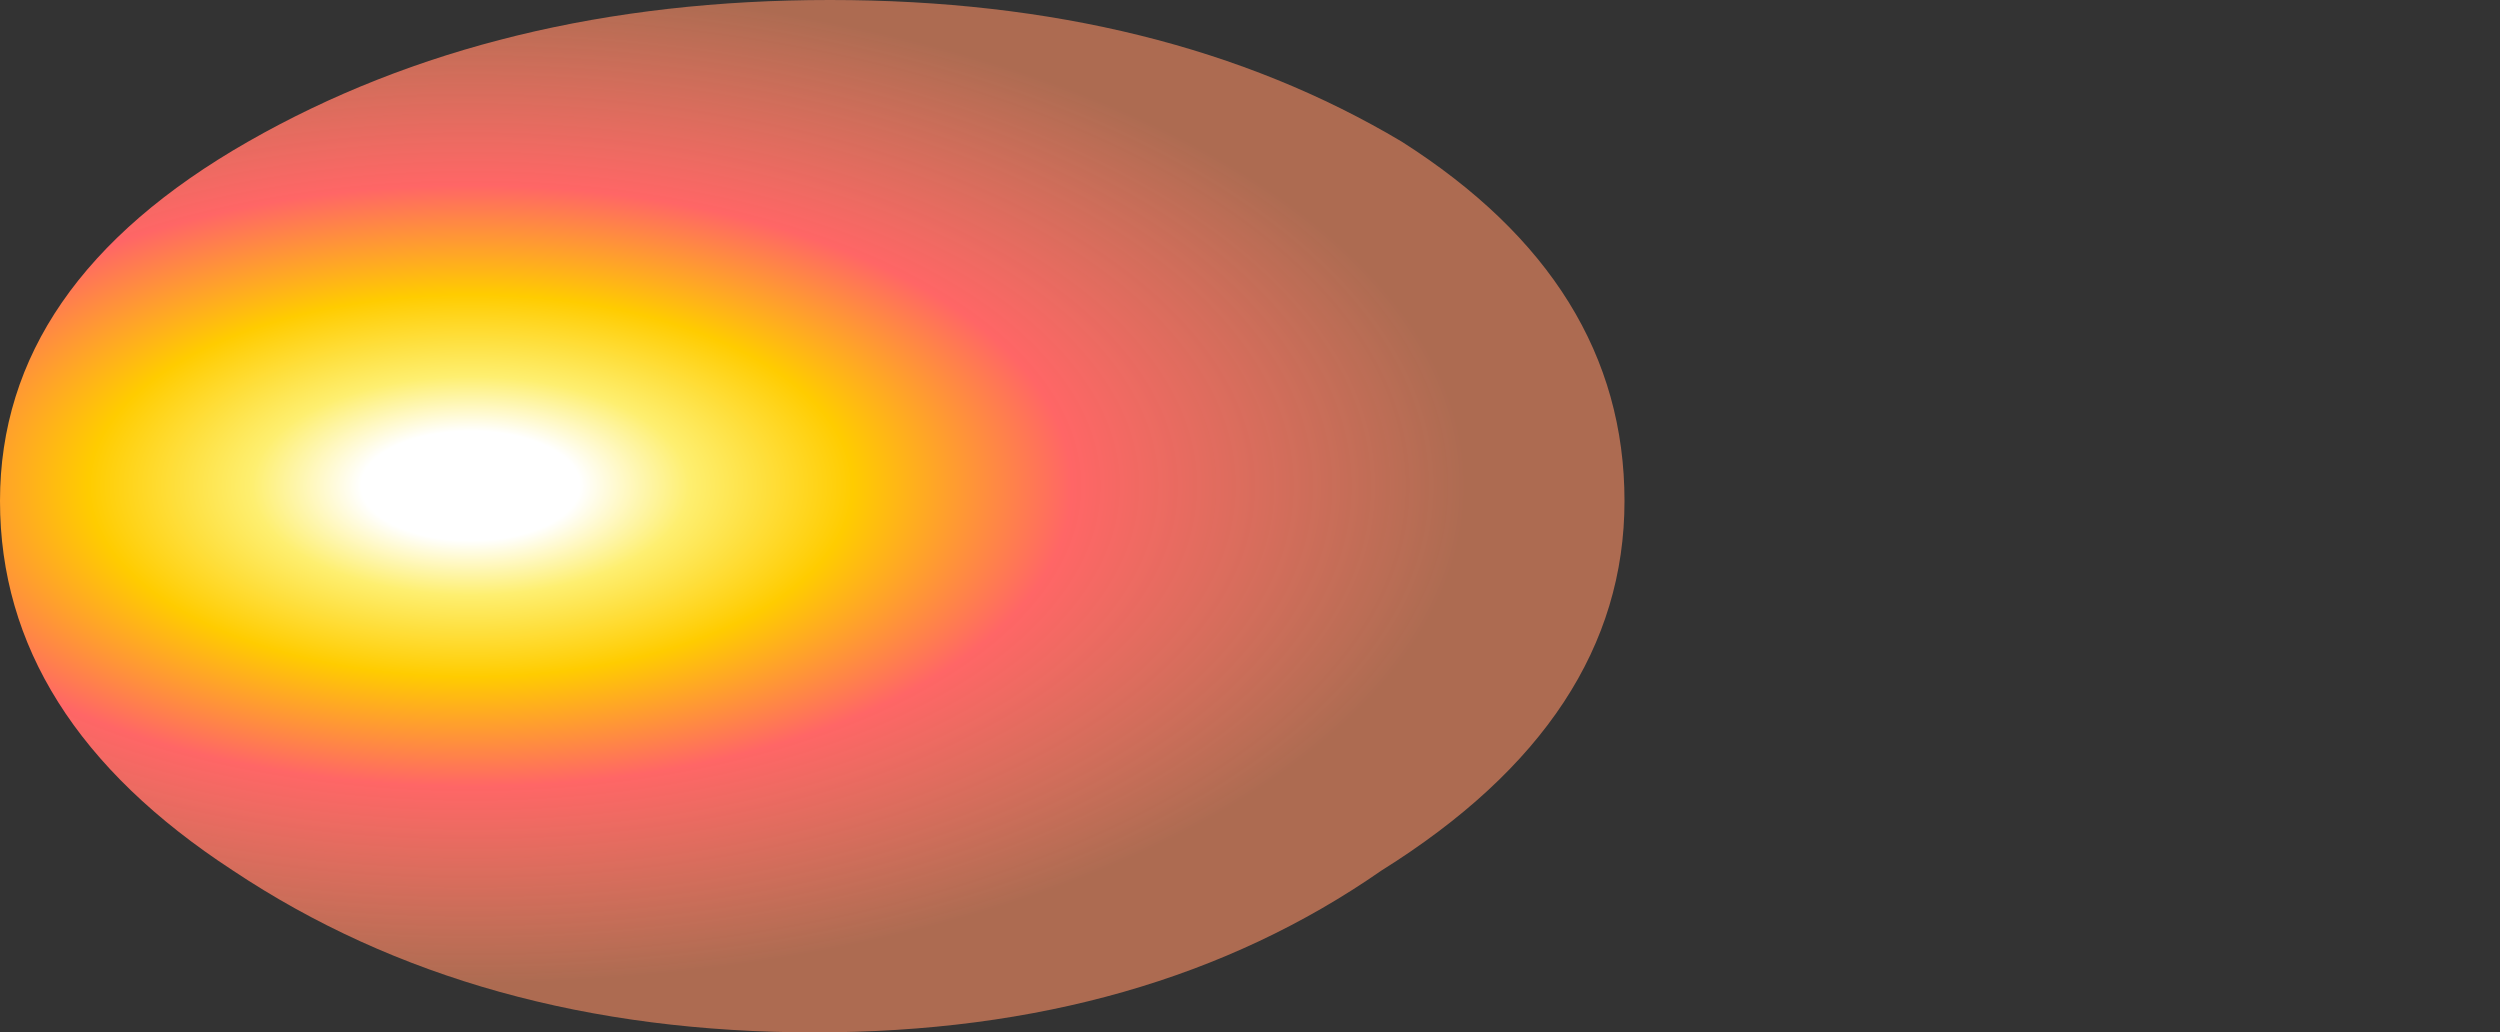 <?xml version="1.0" encoding="UTF-8" standalone="no"?>
<svg xmlns:xlink="http://www.w3.org/1999/xlink" height="10.2px" width="24.7px" xmlns="http://www.w3.org/2000/svg">
  <rect width="100%" height="100%" fill="#333333" stroke="none"/>
  <g transform="matrix(1.0, 0.0, 0.0, 1.0, 0.0, 0.0)">
    <path d="M0.0 4.95 Q0.0 7.1 2.3 8.6 4.7 10.2 8.05 10.2 11.35 10.2 13.65 8.6 16.05 7.1 16.05 4.95 16.05 2.8 13.85 1.4 11.5 0.0 8.2 0.0 4.9 0.0 2.45 1.4 0.0 2.8 0.0 4.95" fill="url(#gradient0)" fill-rule="evenodd" stroke="none">
      <animate attributeName="d" dur="2s" repeatCount="indefinite" values="M0.0 4.95 Q0.0 7.1 2.3 8.6 4.7 10.2 8.05 10.2 11.35 10.2 13.65 8.6 16.05 7.1 16.05 4.95 16.05 2.8 13.85 1.4 11.5 0.0 8.2 0.0 4.9 0.0 2.45 1.4 0.0 2.8 0.0 4.95;M0.0 5.8 Q-0.2 7.35 2.3 8.8 4.7 10.2 12.6 9.7 20.4 9.1 22.8 7.6 25.1 6.05 24.6 4.95 24.1 3.9 21.9 2.5 19.55 1.0 12.65 0.75 5.8 0.4 2.95 2.3 0.05 4.2 0.0 5.8"/>
    </path>
    <path d="M0.0 4.95 Q0.0 2.8 2.45 1.4 4.9 0.0 8.2 0.0 11.5 0.0 13.85 1.4 16.05 2.8 16.05 4.95 16.05 7.1 13.65 8.6 11.35 10.2 8.05 10.2 4.7 10.2 2.3 8.6 0.0 7.1 0.0 4.95" fill="none" stroke="#000000" stroke-linecap="round" stroke-linejoin="round" stroke-opacity="0.0" stroke-width="1.0">
      <animate attributeName="stroke" dur="2s" repeatCount="indefinite" values="#000000;#000001"/>
      <animate attributeName="stroke-width" dur="2s" repeatCount="indefinite" values="0.0;0.0"/>
      <animate attributeName="fill-opacity" dur="2s" repeatCount="indefinite" values="0.0;0.0"/>
      <animate attributeName="d" dur="2s" repeatCount="indefinite" values="M0.0 4.95 Q0.0 2.8 2.45 1.4 4.9 0.0 8.2 0.0 11.5 0.0 13.85 1.4 16.05 2.8 16.05 4.95 16.05 7.1 13.65 8.6 11.35 10.2 8.05 10.2 4.7 10.2 2.3 8.6 0.0 7.1 0.0 4.95;M0.0 5.8 Q0.05 4.2 2.95 2.3 5.8 0.4 12.65 0.75 19.55 1.0 21.9 2.5 24.1 3.9 24.6 4.95 25.1 6.05 22.8 7.6 20.4 9.1 12.6 9.7 4.7 10.2 2.3 8.8 -0.2 7.35 0.0 5.8"/>
    </path>
  </g>
  <defs>
    <radialGradient cx="0" cy="0" gradientTransform="matrix(0.012, 0.0, 0.0, 0.006, 4.65, 4.8)" gradientUnits="userSpaceOnUse" id="gradient0" r="819.2" spreadMethod="pad">
      <animateTransform additive="replace" attributeName="gradientTransform" dur="2s" from="1" repeatCount="indefinite" to="1" type="scale"/>
      <animateTransform additive="sum" attributeName="gradientTransform" dur="2s" from="4.65 4.8" repeatCount="indefinite" to="2.15 4.95" type="translate"/>
      <animateTransform additive="sum" attributeName="gradientTransform" dur="2s" from="0.0" repeatCount="indefinite" to="-0.555" type="rotate"/>
      <animateTransform additive="sum" attributeName="gradientTransform" dur="2s" from="0.012 0.006" repeatCount="indefinite" to="0.035 0.017" type="scale"/>
      <animateTransform additive="sum" attributeName="gradientTransform" dur="2s" from="0.0" repeatCount="indefinite" to="0.032" type="skewX"/>
      <stop offset="0.0" stop-color="#ffffff">
        <animate attributeName="offset" dur="2s" repeatCount="indefinite" values="0.0;0.0"/>
        <animate attributeName="stop-color" dur="2s" repeatCount="indefinite" values="#ffffff;#ffffff"/>
        <animate attributeName="stop-opacity" dur="2s" repeatCount="indefinite" values="1.0;1.0"/>
      </stop>
      <stop offset="0.11" stop-color="#ffffff">
        <animate attributeName="offset" dur="2s" repeatCount="indefinite" values="0.11;0.11"/>
        <animate attributeName="stop-color" dur="2s" repeatCount="indefinite" values="#ffffff;#ffffff"/>
        <animate attributeName="stop-opacity" dur="2s" repeatCount="indefinite" values="1.0;1.0"/>
      </stop>
      <stop offset="0.22" stop-color="#feef70">
        <animate attributeName="offset" dur="2s" repeatCount="indefinite" values="0.22;0.192"/>
        <animate attributeName="stop-color" dur="2s" repeatCount="indefinite" values="#feef70;#feef71"/>
        <animate attributeName="stop-opacity" dur="2s" repeatCount="indefinite" values="1.0;1.0"/>
      </stop>
      <stop offset="0.384" stop-color="#ffcc00">
        <animate attributeName="offset" dur="2s" repeatCount="indefinite" values="0.384;0.329"/>
        <animate attributeName="stop-color" dur="2s" repeatCount="indefinite" values="#ffcc00;#ffcc01"/>
        <animate attributeName="stop-opacity" dur="2s" repeatCount="indefinite" values="1.0;1.0"/>
      </stop>
      <stop offset="0.604" stop-color="#ff6666">
        <animate attributeName="offset" dur="2s" repeatCount="indefinite" values="0.604;0.478"/>
        <animate attributeName="stop-color" dur="2s" repeatCount="indefinite" values="#ff6666;#ff6667"/>
        <animate attributeName="stop-opacity" dur="2s" repeatCount="indefinite" values="1.0;1.0"/>
      </stop>
      <stop offset="1.0" stop-color="#ff9166" stop-opacity="0.6">
        <animate attributeName="offset" dur="2s" repeatCount="indefinite" values="1.0;0.737"/>
        <animate attributeName="stop-color" dur="2s" repeatCount="indefinite" values="#ff9166;#ff6667"/>
        <animate attributeName="stop-opacity" dur="2s" repeatCount="indefinite" values="0.6;0.0"/>
      </stop>
      <stop offset="1.0" stop-color="#ff9166" stop-opacity="0.6">
        <animate attributeName="offset" dur="2s" repeatCount="indefinite" values="1.0;0.882"/>
        <animate attributeName="stop-color" dur="2s" repeatCount="indefinite" values="#ff9166;#ff6667"/>
        <animate attributeName="stop-opacity" dur="2s" repeatCount="indefinite" values="0.6;0.094"/>
      </stop>
      <stop offset="1.0" stop-color="#ff9166" stop-opacity="0.6">
        <animate attributeName="offset" dur="2s" repeatCount="indefinite" values="1.0;1.0"/>
        <animate attributeName="stop-color" dur="2s" repeatCount="indefinite" values="#ff9166;#ff6667"/>
        <animate attributeName="stop-opacity" dur="2s" repeatCount="indefinite" values="0.6;0.639"/>
      </stop>
    </radialGradient>
  </defs>
</svg>
